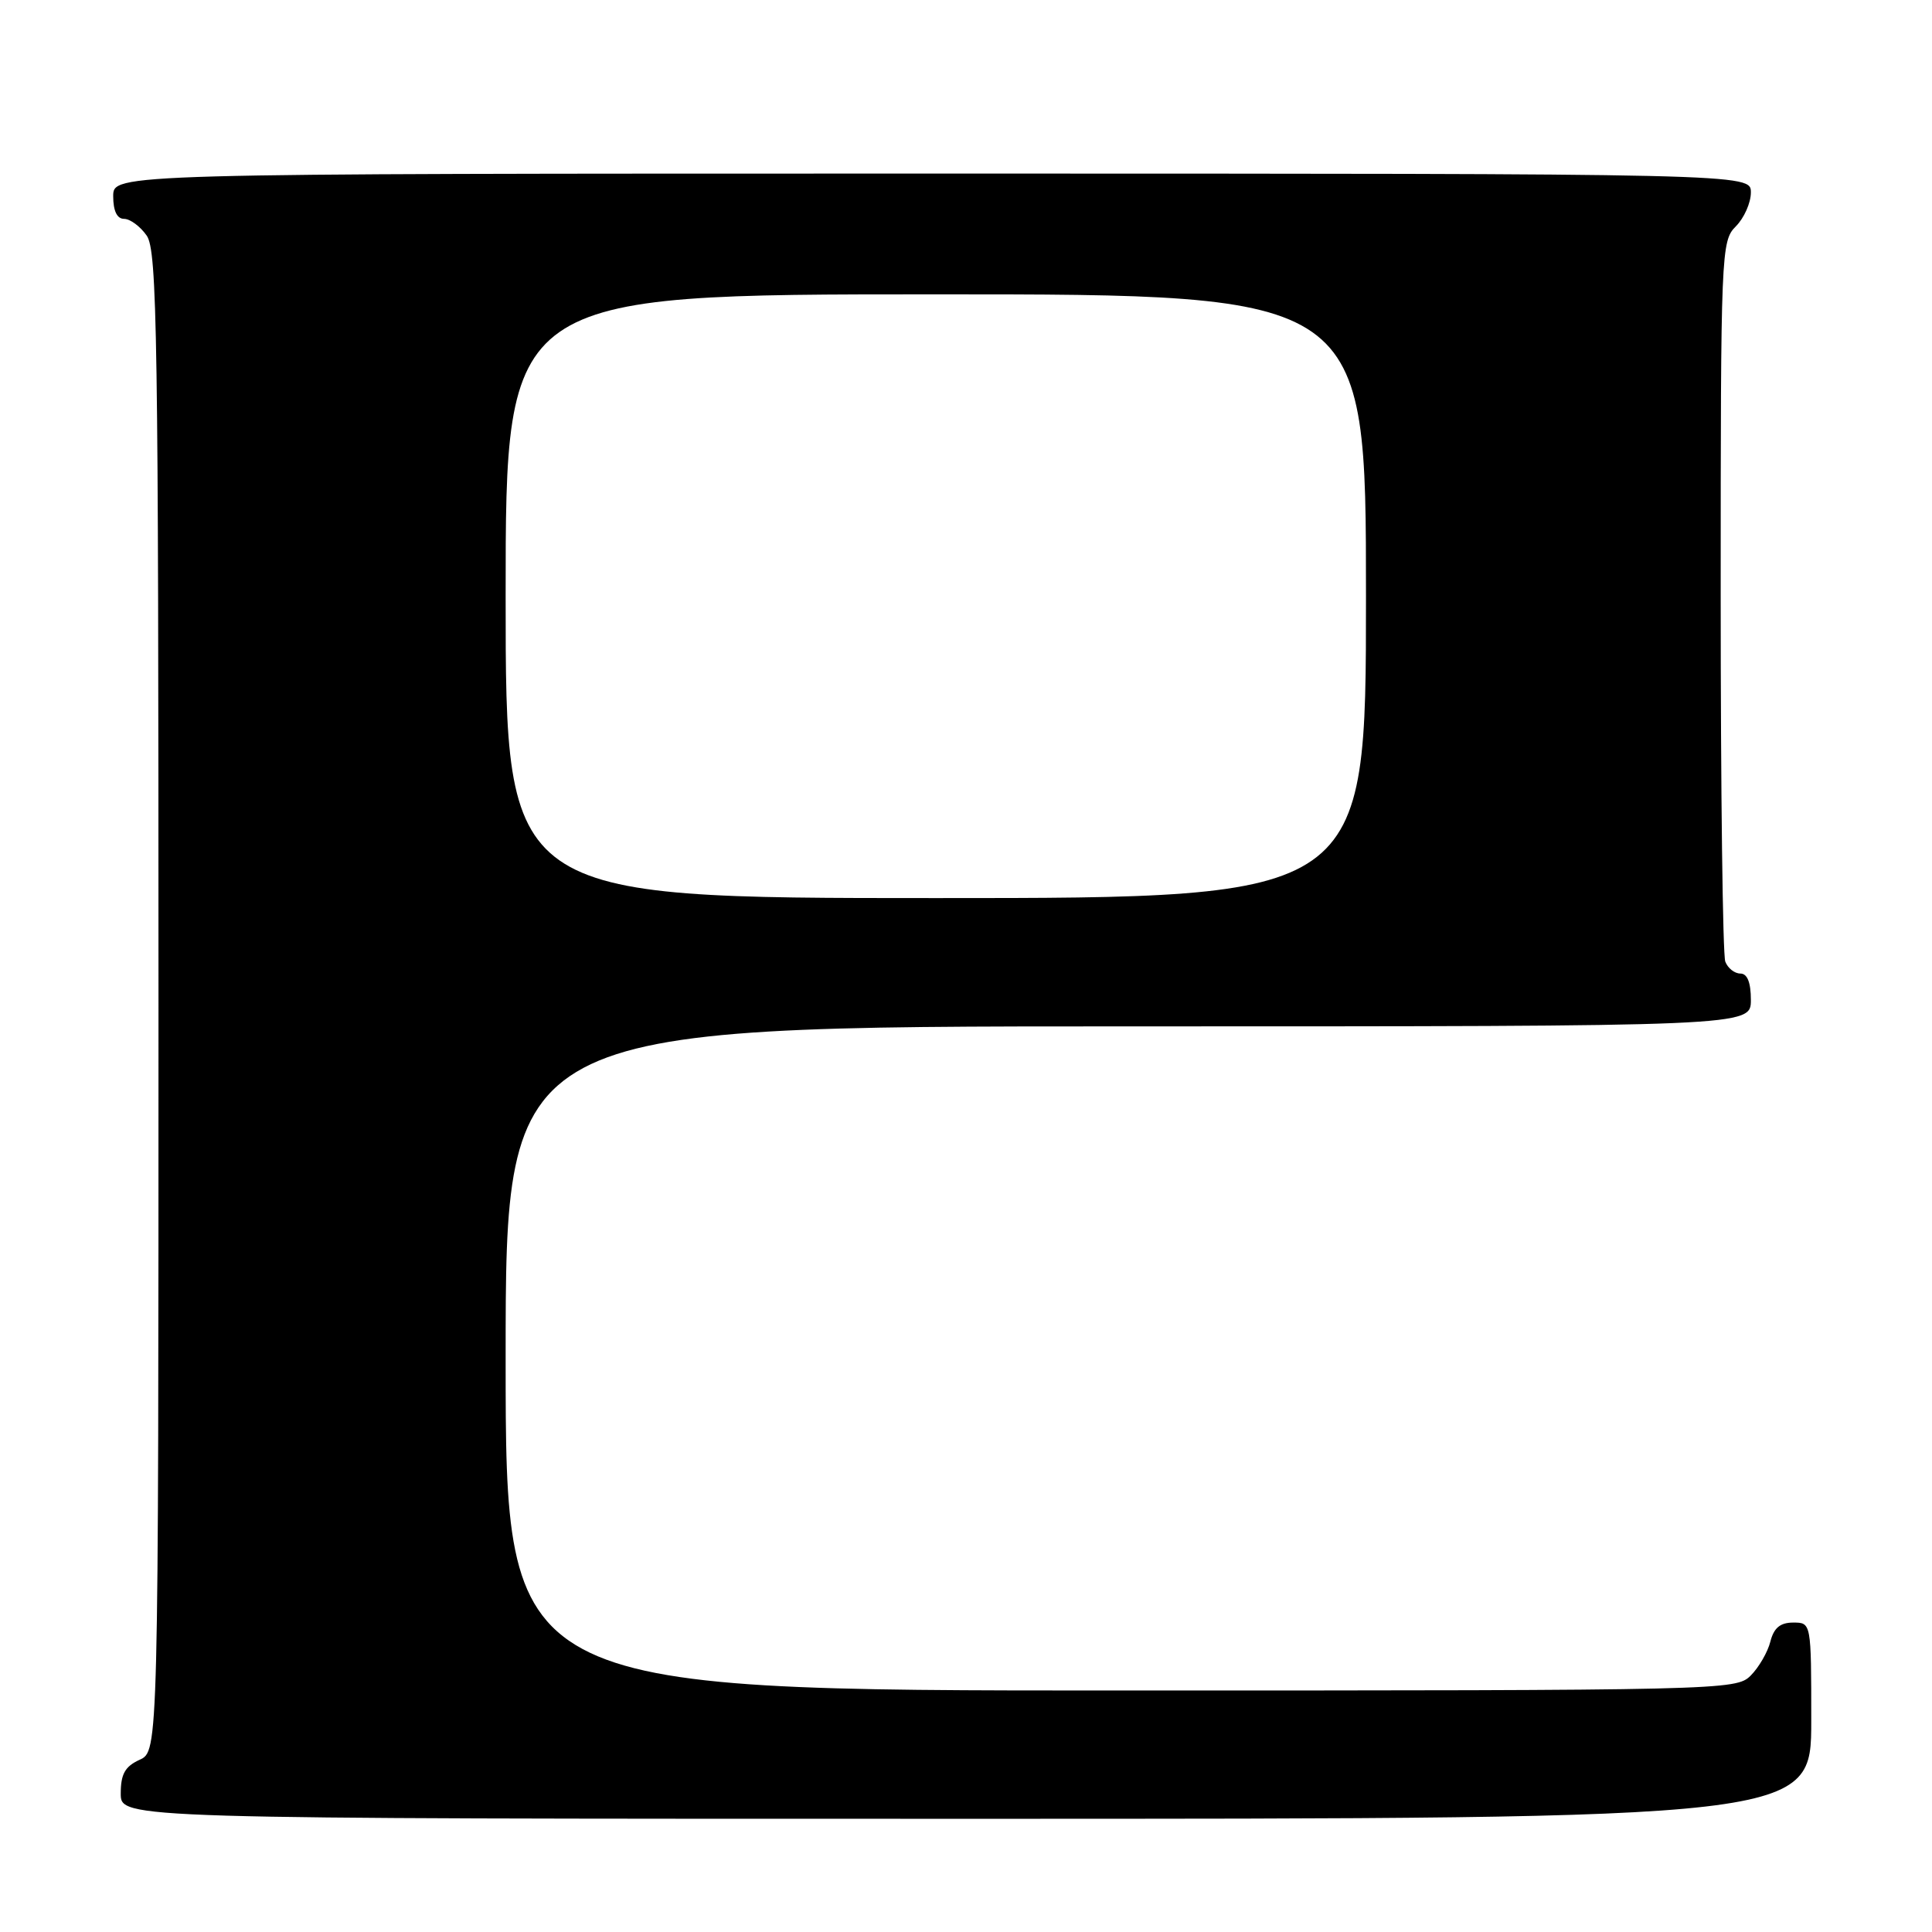 <?xml version="1.0" encoding="UTF-8" standalone="no"?>
<!DOCTYPE svg PUBLIC "-//W3C//DTD SVG 1.1//EN" "http://www.w3.org/Graphics/SVG/1.1/DTD/svg11.dtd" >
<svg xmlns="http://www.w3.org/2000/svg" xmlns:xlink="http://www.w3.org/1999/xlink" version="1.1" viewBox="0 0 256 256">
 <g >
 <path fill="currentColor"
d=" M 240.00 228.00 C 240.00 215.00 240.00 215.00 237.61 215.00 C 235.88 215.00 235.04 215.71 234.58 217.53 C 234.23 218.91 233.06 220.94 231.97 222.03 C 230.04 223.96 228.32 224.00 148.50 224.00 C 67.00 224.00 67.00 224.00 67.00 180.00 C 67.00 136.00 67.00 136.00 149.50 136.00 C 232.00 136.00 232.00 136.00 232.00 132.50 C 232.00 130.18 231.53 129.00 230.61 129.00 C 229.84 129.00 228.94 128.29 228.61 127.42 C 228.27 126.55 228.00 104.72 228.00 78.92 C 228.00 33.33 228.06 31.94 230.00 30.00 C 231.10 28.90 232.00 26.88 232.00 25.50 C 232.00 23.00 232.00 23.00 123.50 23.00 C 15.00 23.00 15.00 23.00 15.00 26.00 C 15.00 27.95 15.51 29.00 16.44 29.00 C 17.24 29.00 18.59 30.00 19.44 31.22 C 20.83 33.20 21.00 44.49 21.00 132.74 C 21.00 232.04 21.00 232.04 18.50 233.18 C 16.56 234.07 16.00 235.07 16.00 237.66 C 16.00 241.00 16.00 241.00 128.00 241.00 C 240.00 241.00 240.00 241.00 240.00 228.00 Z  M 67.00 79.00 C 67.00 39.00 67.00 39.00 124.00 39.00 C 181.00 39.00 181.00 39.00 181.00 79.00 C 181.00 119.00 181.00 119.00 124.00 119.00 C 67.00 119.00 67.00 119.00 67.00 79.00 Z "/>
</g>
</svg>